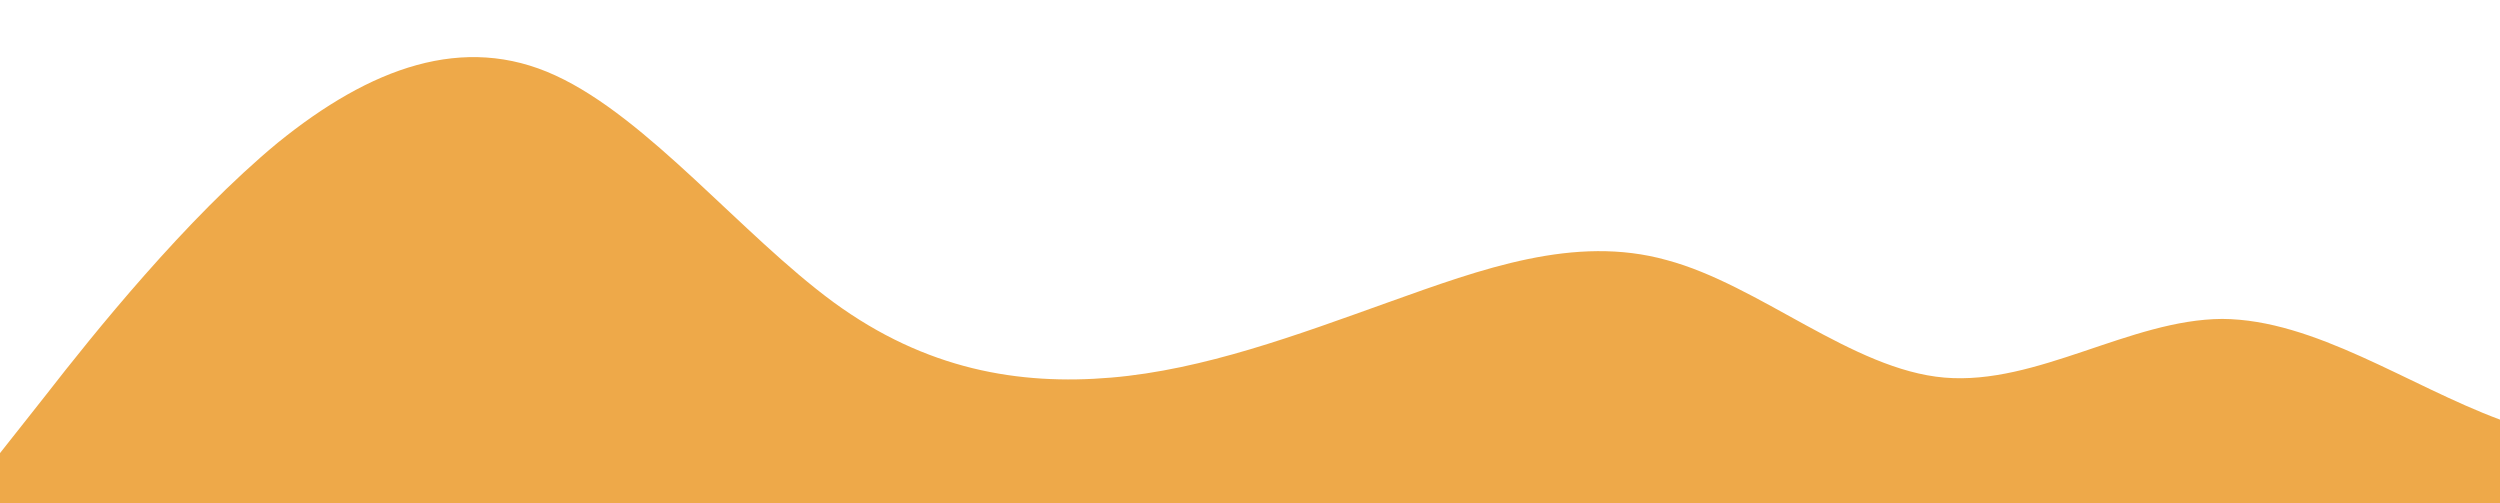 <?xml version="1.0" standalone="no"?>
<svg xmlns:xlink="http://www.w3.org/1999/xlink" id="wave" style="transform:rotate(180deg); transition: 0.3s" viewBox="0 0 1440 290" version="1.1" xmlns="http://www.w3.org/2000/svg"><defs><linearGradient id="sw-gradient-0" x1="0" x2="0" y1="1" y2="0"><stop stop-color="rgba(238, 169, 73, 1)" offset="0%"/><stop stop-color="rgba(238, 169, 73, 1)" offset="100%"/></linearGradient></defs><path style="transform:translate(0, 0px); opacity:1" fill="url(#sw-gradient-0)" d="M0,261L26.7,227.2C53.3,193,107,126,160,82.2C213.3,39,267,19,320,43.5C373.3,68,427,135,480,174C533.3,213,587,222,640,217.5C693.3,213,747,193,800,174C853.3,155,907,135,960,149.8C1013.3,164,1067,213,1120,217.5C1173.3,222,1227,184,1280,183.7C1333.3,184,1387,222,1440,241.7C1493.3,261,1547,261,1600,241.7C1653.3,222,1707,184,1760,183.7C1813.3,184,1867,222,1920,222.3C1973.3,222,2027,184,2080,140.2C2133.3,97,2187,48,2240,24.2C2293.3,0,2347,0,2400,9.7C2453.3,19,2507,39,2560,43.5C2613.3,48,2667,39,2720,72.5C2773.3,106,2827,184,2880,207.8C2933.3,232,2987,203,3040,193.3C3093.3,184,3147,193,3200,183.7C3253.3,174,3307,145,3360,125.7C3413.3,106,3467,97,3520,96.7C3573.3,97,3627,106,3680,101.5C3733.3,97,3787,77,3813,67.7L3840,58L3840,290L3813.3,290C3786.7,290,3733,290,3680,290C3626.7,290,3573,290,3520,290C3466.7,290,3413,290,3360,290C3306.7,290,3253,290,3200,290C3146.7,290,3093,290,3040,290C2986.7,290,2933,290,2880,290C2826.7,290,2773,290,2720,290C2666.7,290,2613,290,2560,290C2506.7,290,2453,290,2400,290C2346.7,290,2293,290,2240,290C2186.7,290,2133,290,2080,290C2026.7,290,1973,290,1920,290C1866.7,290,1813,290,1760,290C1706.7,290,1653,290,1600,290C1546.7,290,1493,290,1440,290C1386.7,290,1333,290,1280,290C1226.7,290,1173,290,1120,290C1066.7,290,1013,290,960,290C906.7,290,853,290,800,290C746.7,290,693,290,640,290C586.7,290,533,290,480,290C426.7,290,373,290,320,290C266.7,290,213,290,160,290C106.7,290,53,290,27,290L0,290Z"/></svg>